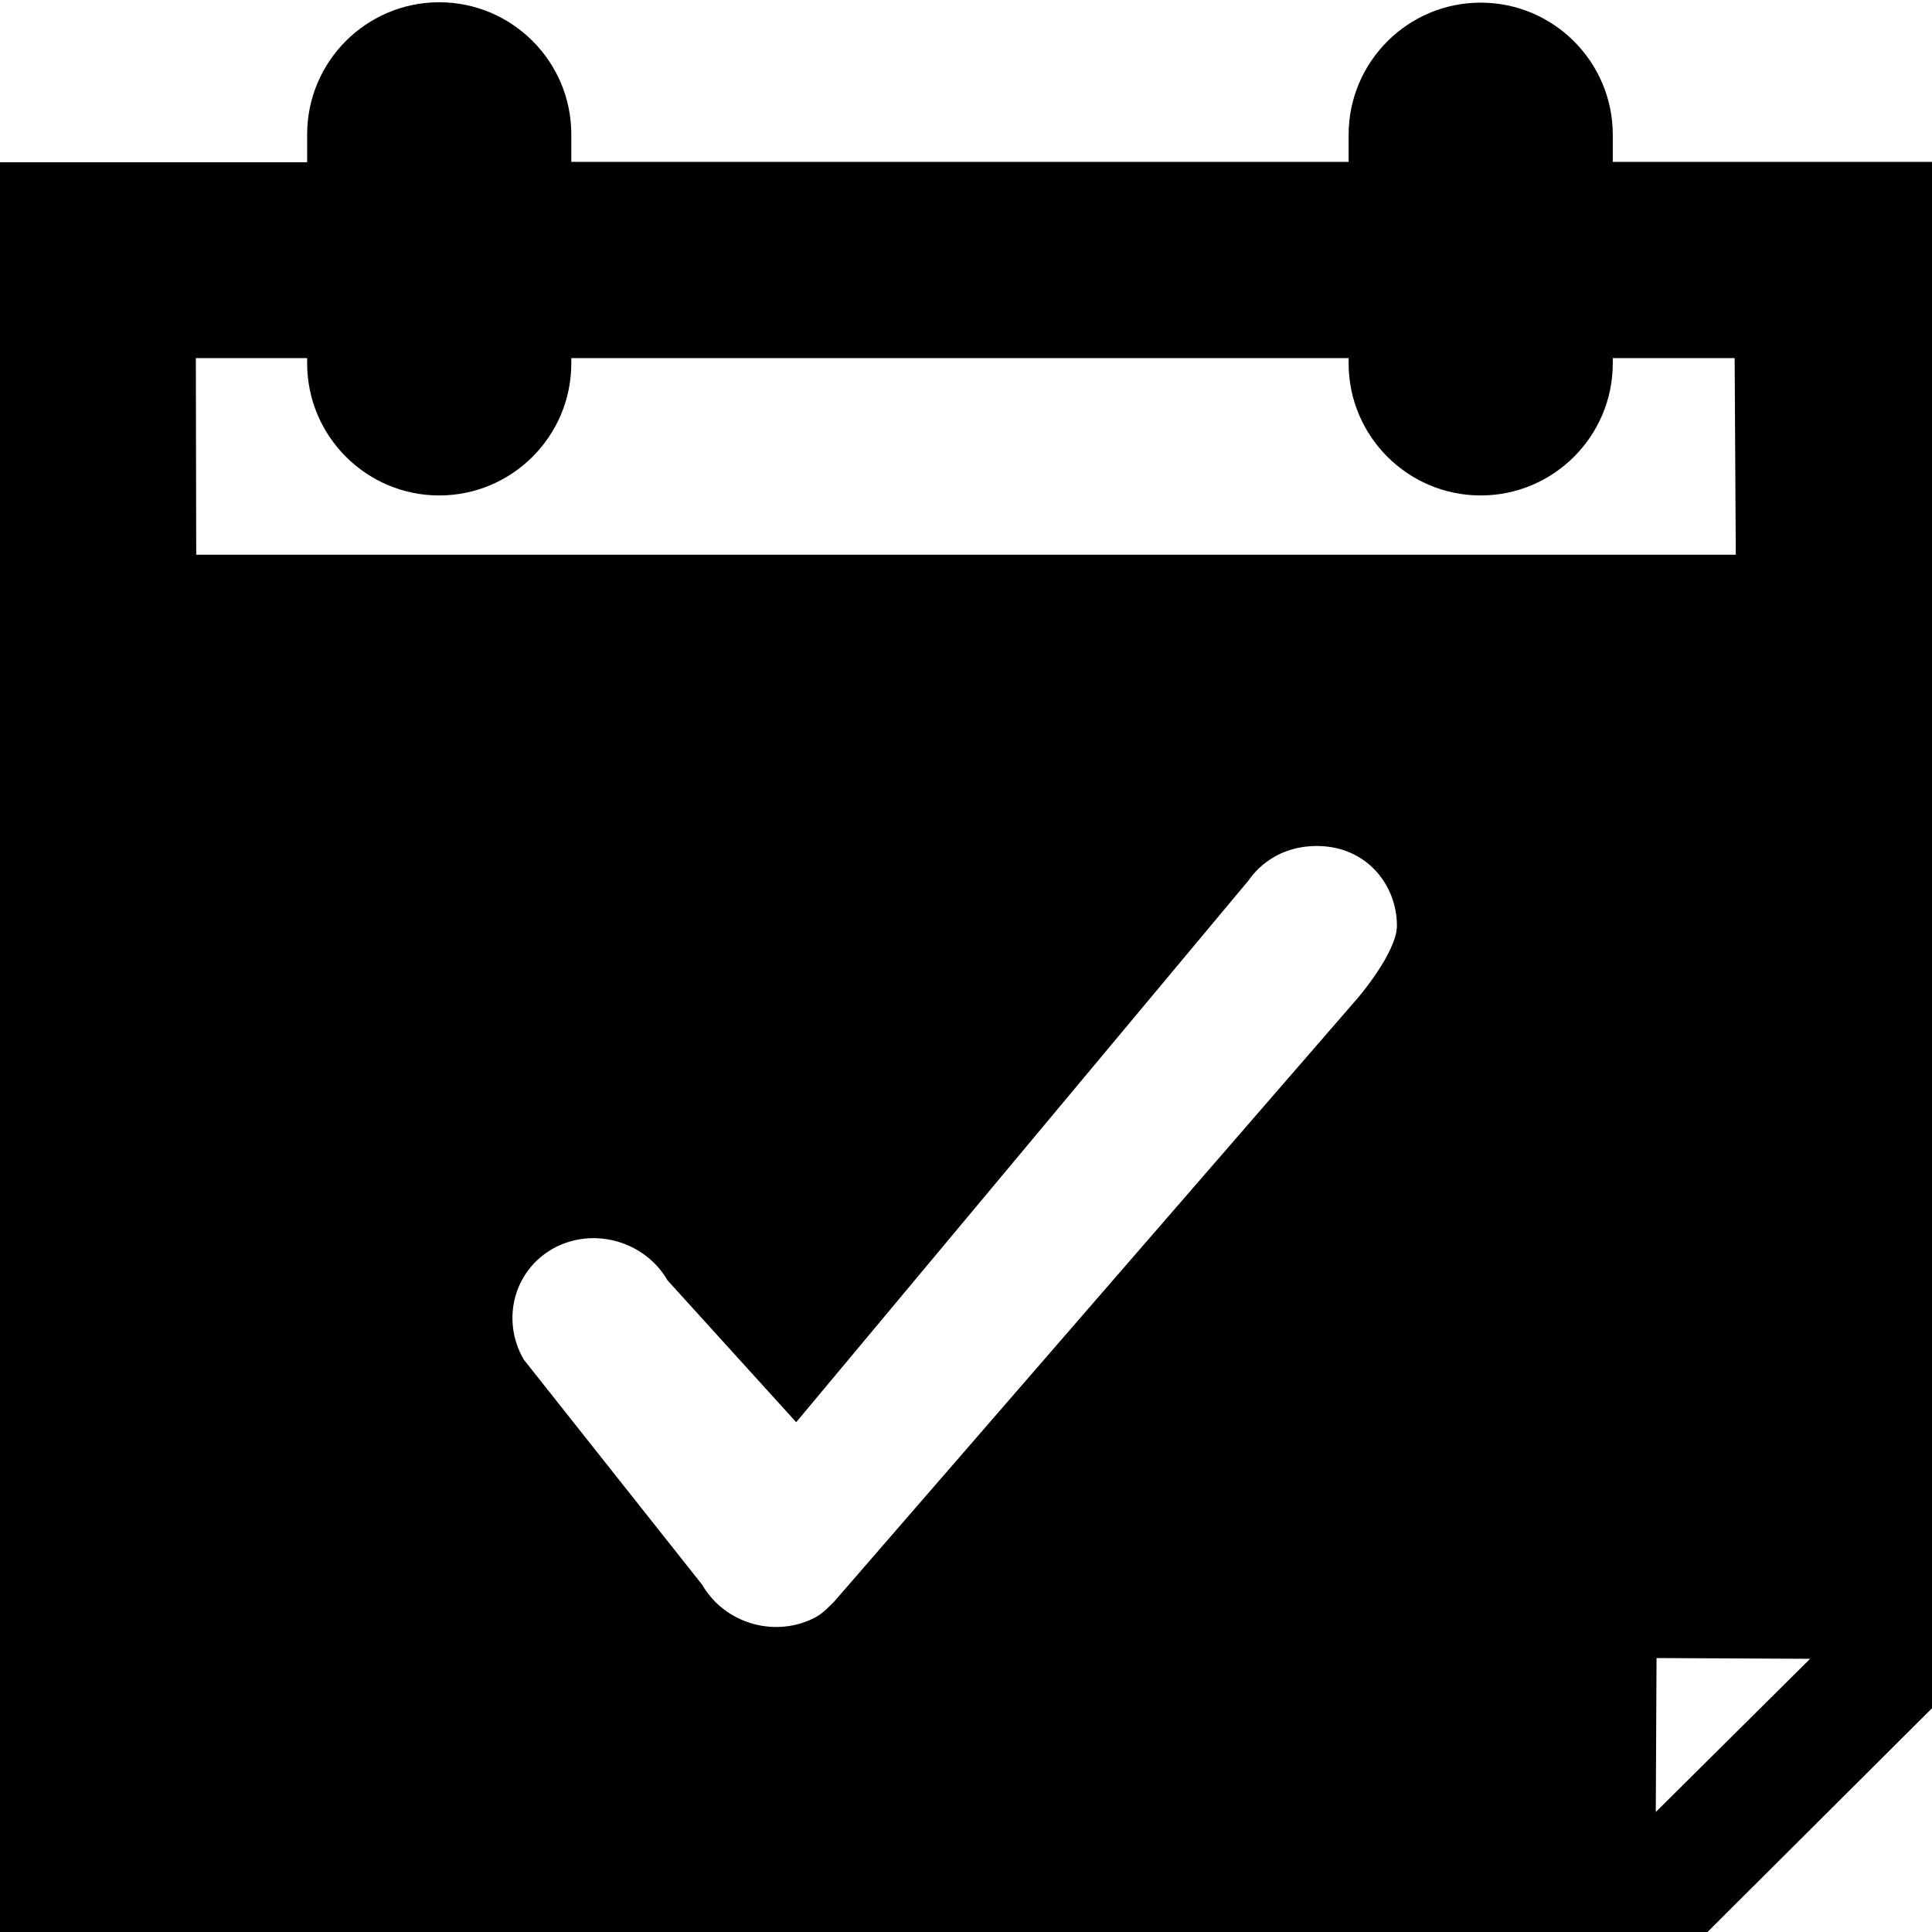 <?xml version="1.0" encoding="utf-8"?>
<!-- Generator: Adobe Illustrator 22.0.1, SVG Export Plug-In . SVG Version: 6.00 Build 0)  -->
<svg version="1.1" id="Layer_2_1_" xmlns="http://www.w3.org/2000/svg" xmlns:xlink="http://www.w3.org/1999/xlink" x="0px" y="0px"
	 viewBox="0 0 512 512" style="enable-background:new 0 0 512 512;" xml:space="preserve">
<path d="M427.9,42.9h-0.5v-7.2c0-19.3-15.7-35-35-35s-35,15.7-35,35v7.2h-206v-7.3c0-19.3-15.7-35-35-35s-35,15.7-35,35V43H81H0
	v469.1h452.4l59.6-59.4l0.1-409.8L427.9,42.9z M51.9,94.9h29.5v1.4c0,19.3,15.7,35,35,35s35-15.7,35-35v-1.4h206v1.4
	c0,19.3,15.7,35,35,35s35-15.7,35-35v-1.4h32.3L460,147H52L51.9,94.9L51.9,94.9z M359.2,265.2L221.1,424.4c-1.5,1.5-2.9,3-4.8,4.1
	c-10.5,5.7-24.1,2-30.2-8.5l-47.3-59.7c-6.1-10.5-2.6-23.7,7.9-29.5c10.5-5.7,24.1-2,30.2,8.5l34.1,37.6l119.9-143.6
	c0.6-0.8,5.9-9.1,18.1-9.1c13.2,0,21.2,10.4,21.2,21.1C370.2,252.4,359.8,264.6,359.2,265.2z M438.8,480.2l0.2-40.8l40.7,0.2
	L438.8,480.2z"/>
</svg>
